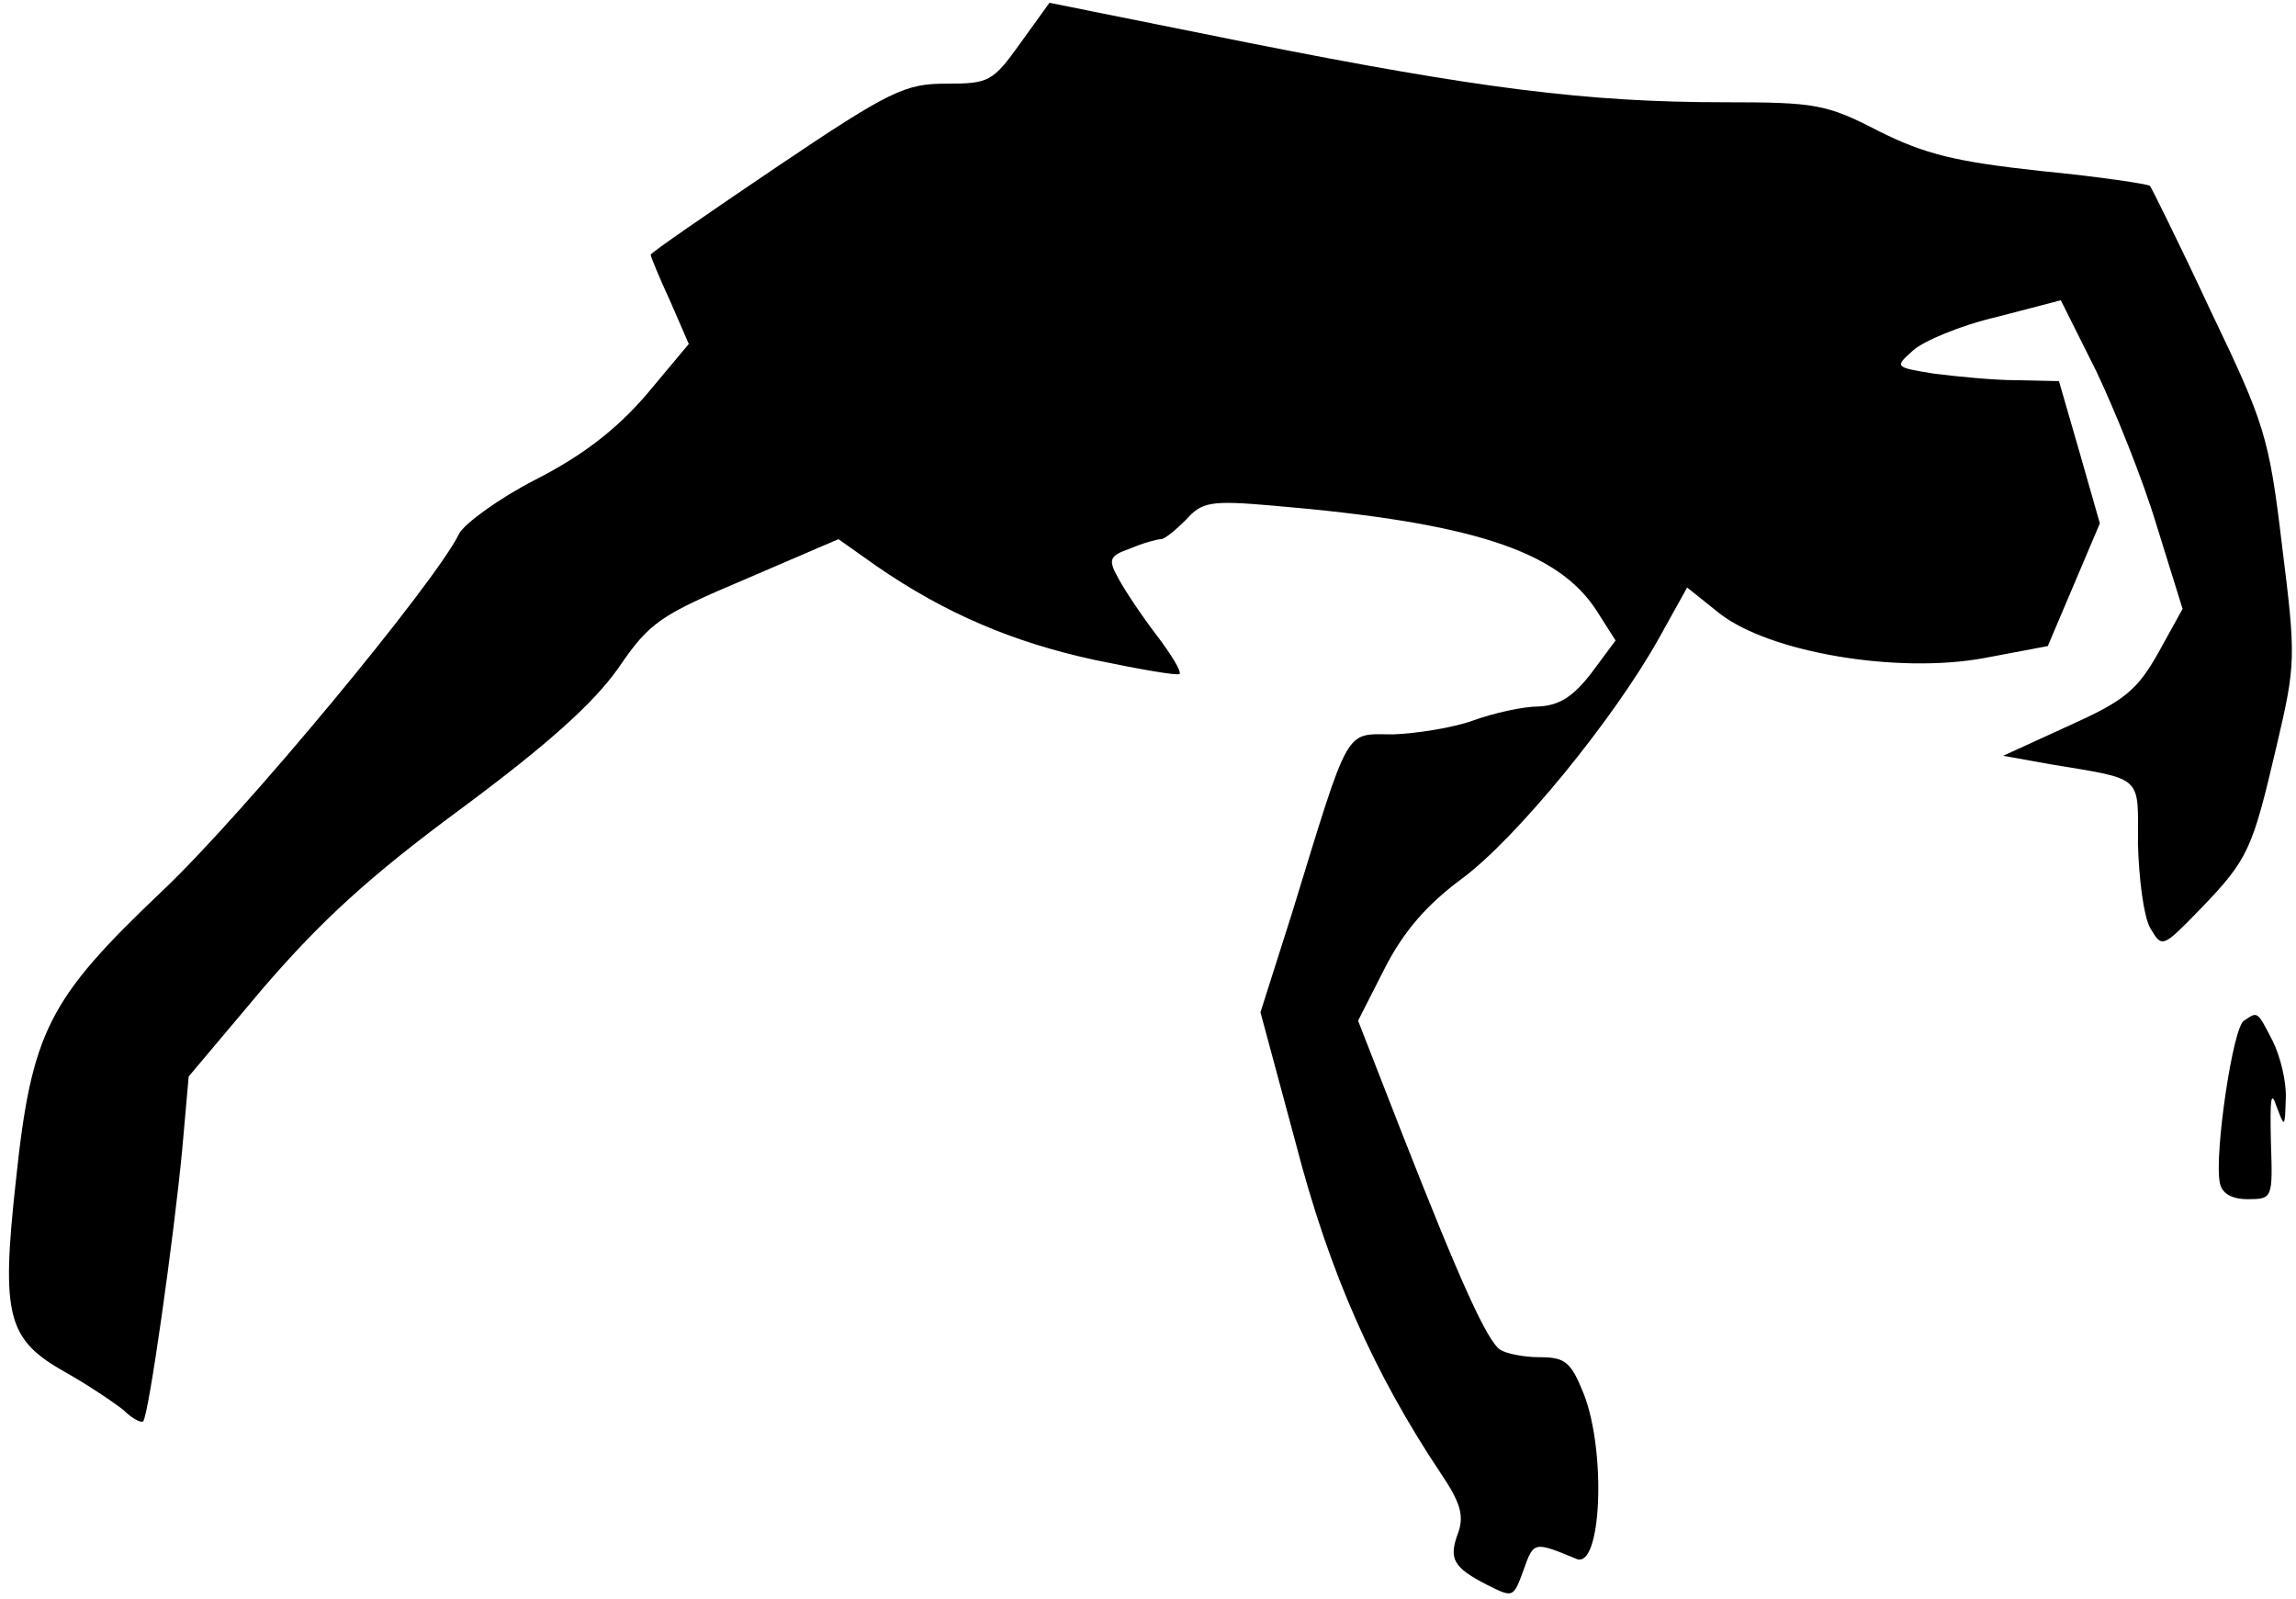 <?xml version="1.0" standalone="no"?>
<!DOCTYPE svg PUBLIC "-//W3C//DTD SVG 20010904//EN"
 "http://www.w3.org/TR/2001/REC-SVG-20010904/DTD/svg10.dtd">
<svg version="1.0" xmlns="http://www.w3.org/2000/svg"
 width="247pt" height="172pt" viewBox="0 0 247 172"
 preserveAspectRatio="xMidYMid meet">
<g transform="translate(0,172) scale(0.1,-0.1)"
fill="#000000" stroke="none">
<path fill="#000000" stroke="none" d="M1098 1674 c-30 -42 -34 -44 -80 -44
-44 0 -60 -7 -183 -90 -74 -50 -135 -92 -135 -94 0 -2 9 -24 21 -50 l20 -46
-46 -55 c-32 -37 -68 -65 -119 -91 -39 -20 -76 -47 -82 -58 -25 -52 -232 -302
-320 -385 -122 -116 -140 -150 -157 -312 -16 -145 -9 -170 53 -205 25 -14 53
-33 63 -41 9 -9 19 -14 21 -12 6 6 33 198 42 292 l7 79 80 95 c62 72 114 120
213 193 93 69 142 113 169 151 34 50 45 57 137 96 l100 43 41 -29 c74 -51 147
-82 235 -101 48 -10 88 -17 91 -15 2 3 -9 21 -25 42 -16 21 -34 48 -41 61 -11
20 -10 24 13 32 14 6 29 10 33 10 4 0 16 10 27 21 17 19 26 21 94 15 212 -18
305 -48 347 -112 l21 -33 -26 -35 c-20 -26 -35 -35 -57 -36 -16 0 -48 -7 -70
-15 -22 -8 -61 -14 -86 -15 -53 0 -46 13 -109 -192 l-34 -107 38 -141 c36
-139 84 -247 156 -355 21 -31 25 -45 19 -63 -11 -29 -6 -38 31 -57 28 -14 28
-14 39 16 11 31 11 31 57 12 27 -11 32 115 8 177 -14 35 -20 40 -48 40 -17 0
-36 4 -42 8 -14 9 -43 73 -105 231 l-48 123 29 57 c20 39 45 68 83 96 58 43
163 171 212 259 l30 54 35 -28 c54 -42 191 -65 284 -48 l69 13 28 66 28 66
-22 77 -22 76 -45 1 c-25 0 -65 4 -89 7 -43 7 -43 7 -23 25 11 10 51 27 90 36
l69 18 38 -76 c20 -42 50 -116 65 -166 l28 -90 -26 -47 c-23 -41 -37 -52 -97
-79 l-70 -32 50 -9 c102 -17 95 -11 95 -86 1 -37 6 -77 13 -90 13 -22 13 -22
54 20 52 54 56 64 82 175 21 89 21 96 6 216 -14 118 -19 132 -77 253 -33 71
-63 131 -65 134 -2 2 -55 10 -117 16 -92 10 -125 18 -175 43 -56 29 -68 31
-166 31 -148 0 -265 15 -512 64 l-214 43 -31 -43z"/>
<path fill="#000000" stroke="none" d="M2414 622 c-12 -7 -32 -144 -26 -174 2
-12 13 -18 30 -18 27 0 27 1 25 62 -1 46 0 56 6 38 9 -24 9 -23 10 8 1 18 -6
46 -14 62 -17 33 -16 32 -31 22z"/>
</g>
</svg>
